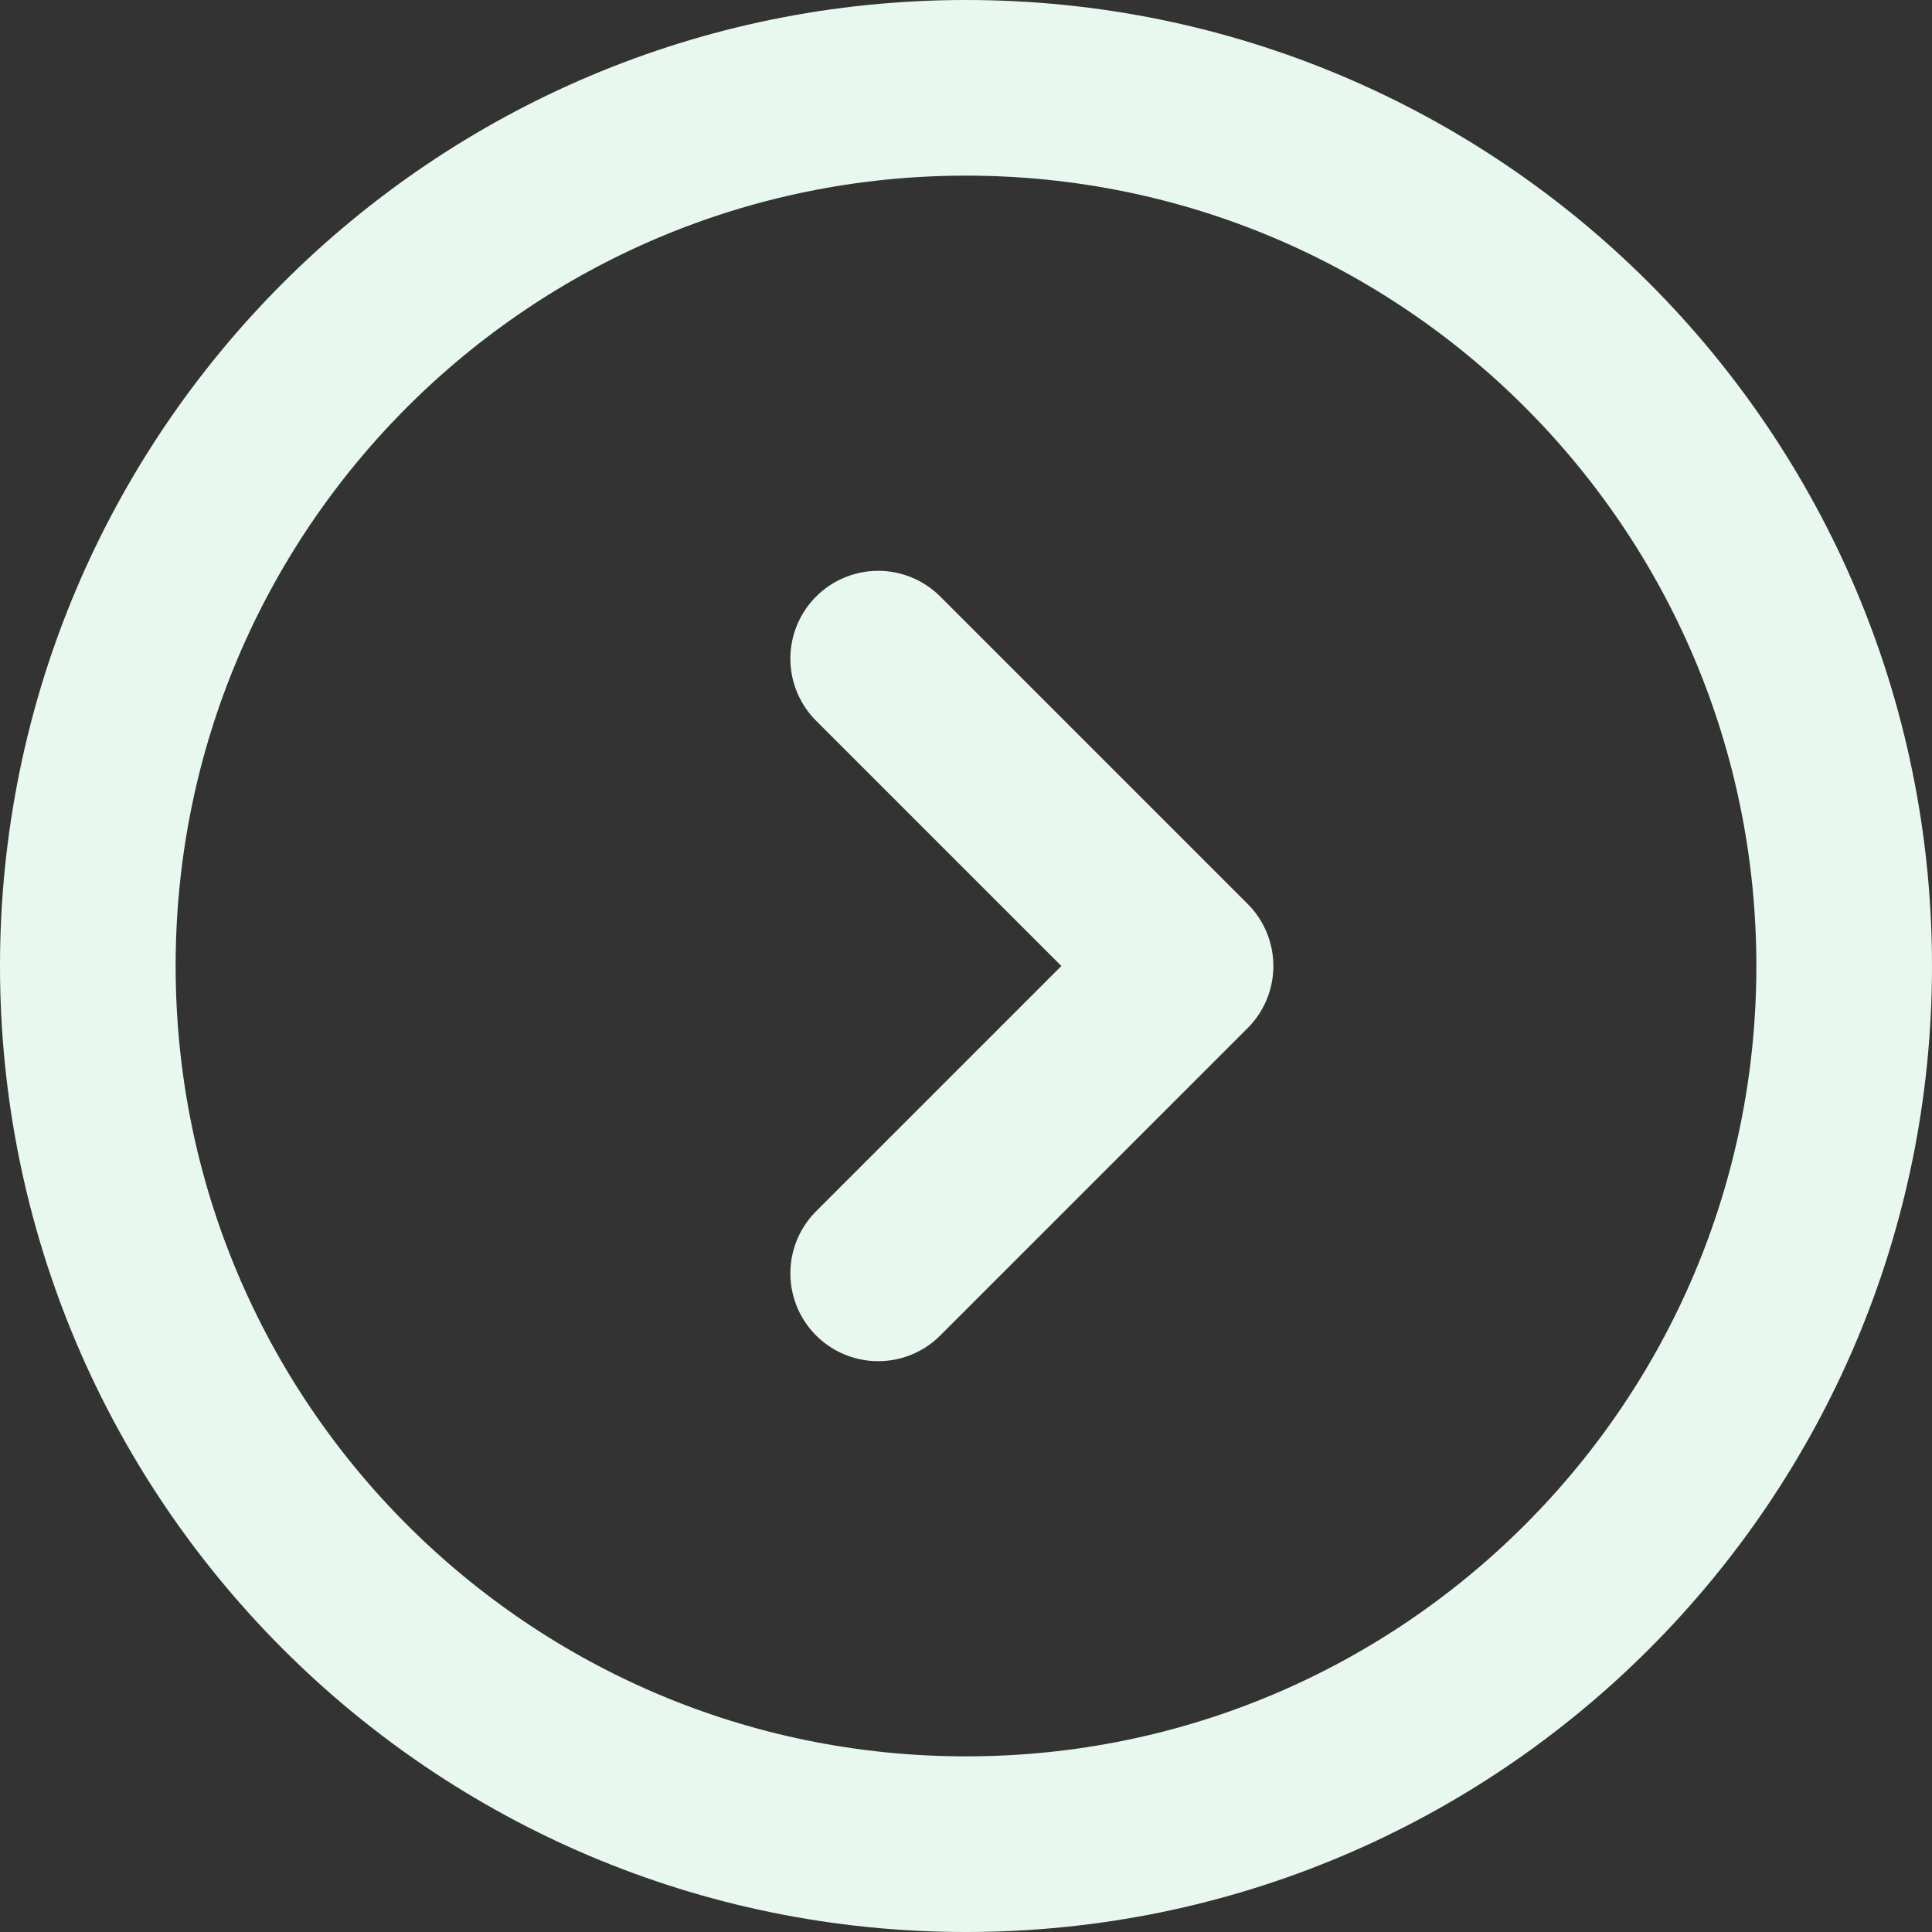 <svg width="22" height="22" viewBox="0 0 22 22" fill="none" xmlns="http://www.w3.org/2000/svg">
<rect x="0" y="0" width="22" height="22" fill="#333333" stroke="none"/>
<path d="M10 7.5L13.5 11L10 14.5" stroke="#E8F8EE" stroke-width="2" stroke-linecap="round" stroke-linejoin="round"/>
<path d="M1 11C1 16.523 5.477 21 11 21C16.523 21 21 16.523 21 11C21 5.477 16.523 1 11 1C5.477 1 1 5.477 1 11Z" stroke="#E8F8EE" stroke-width="2" stroke-linecap="round" stroke-linejoin="round"/>
</svg>
